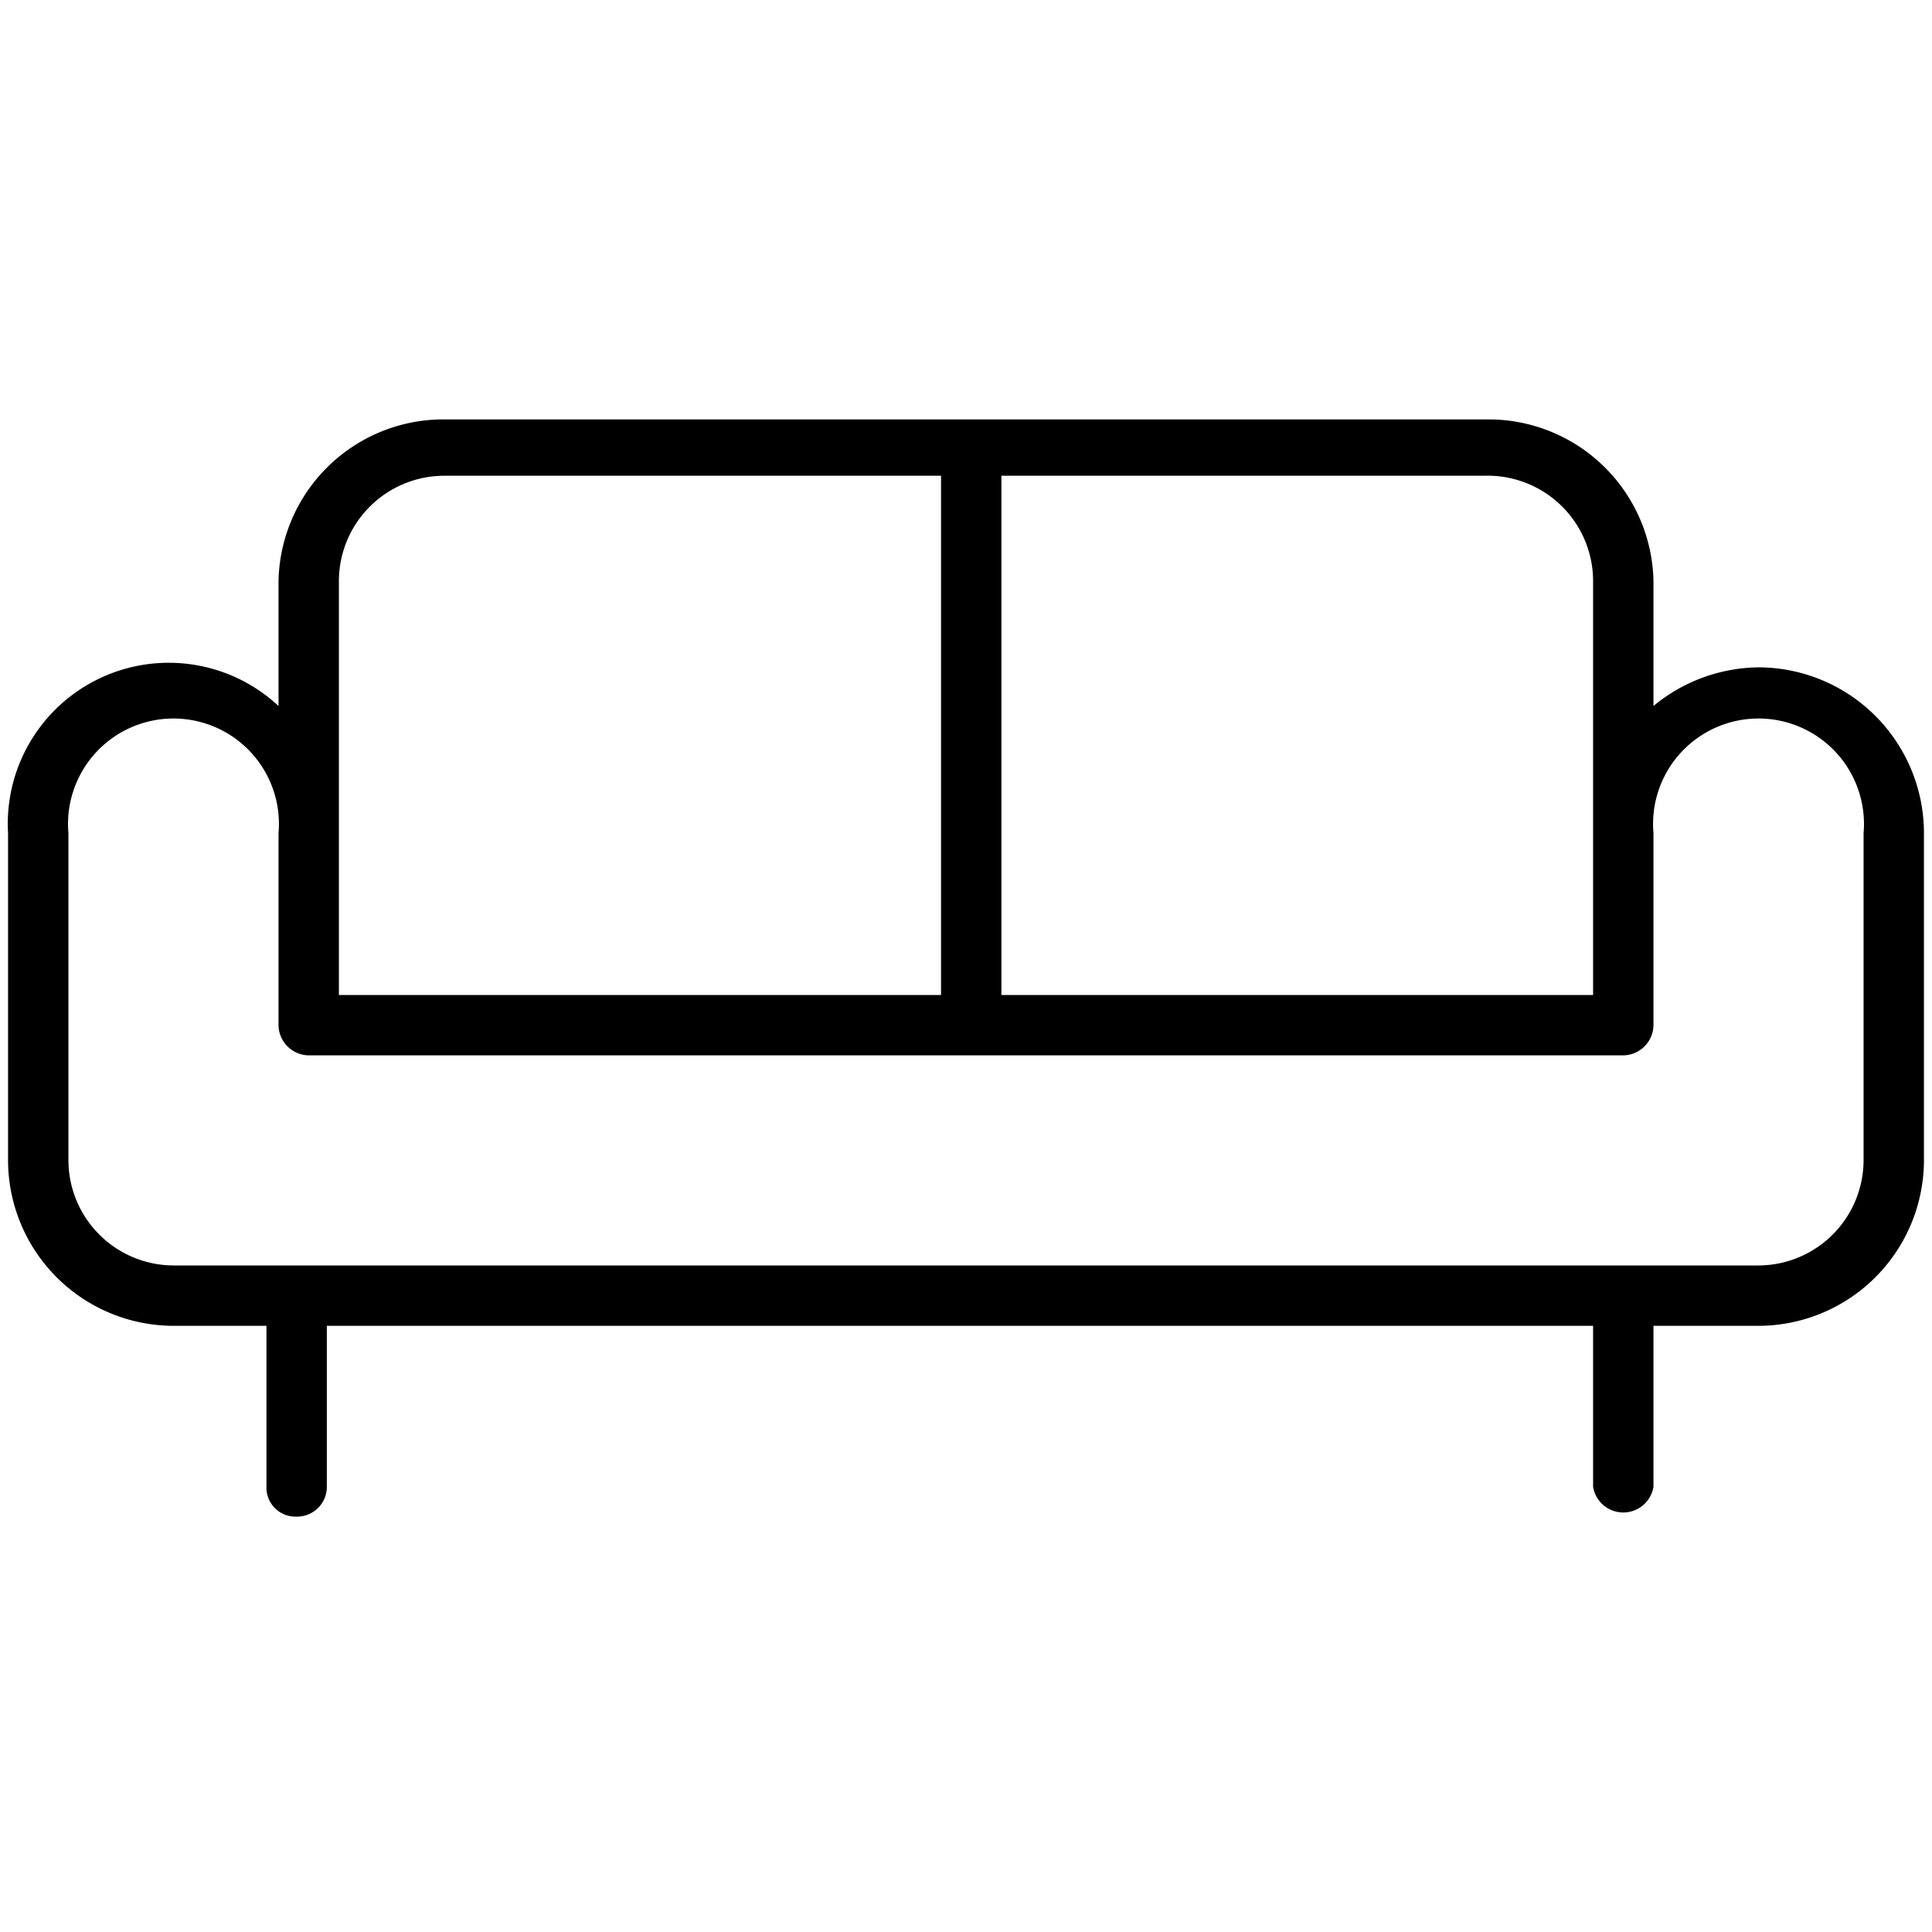 <svg id="Calque_1" data-name="Calque 1" xmlns="http://www.w3.org/2000/svg" viewBox="0 0 24 24"><defs></defs><title>Banquette privative</title><path class="cls-1" d="M21.84,8.29a2.08,2.08,0,0,0-1.3.48V7.21a2.05,2.05,0,0,0-2.06-2h-13A2.05,2.05,0,0,0,3.46,7.21V8.77A2,2,0,0,0,.1,10.35v4.06a2.06,2.06,0,0,0,2.06,2.06H3.31v2a.36.36,0,0,0,.37.37.37.37,0,0,0,.38-.37v-2H19.79v2a.38.38,0,0,0,.75,0v-2h1.3a2.06,2.06,0,0,0,2.06-2.06V10.35A2.06,2.06,0,0,0,21.84,8.29ZM19.79,7.21v5.15H12.44V5.91h6A1.31,1.31,0,0,1,19.79,7.21Zm-15.58,0a1.31,1.31,0,0,1,1.31-1.3h6.17v6.45H4.21V7.21Zm18.94,7.2a1.31,1.31,0,0,1-1.31,1.31H2.16A1.31,1.31,0,0,1,.85,14.41V10.35a1.31,1.31,0,1,1,2.61,0v2.38a.38.38,0,0,0,.38.38H20.16a.38.38,0,0,0,.38-.38V10.35a1.31,1.31,0,1,1,2.61,0Z"/></svg>
